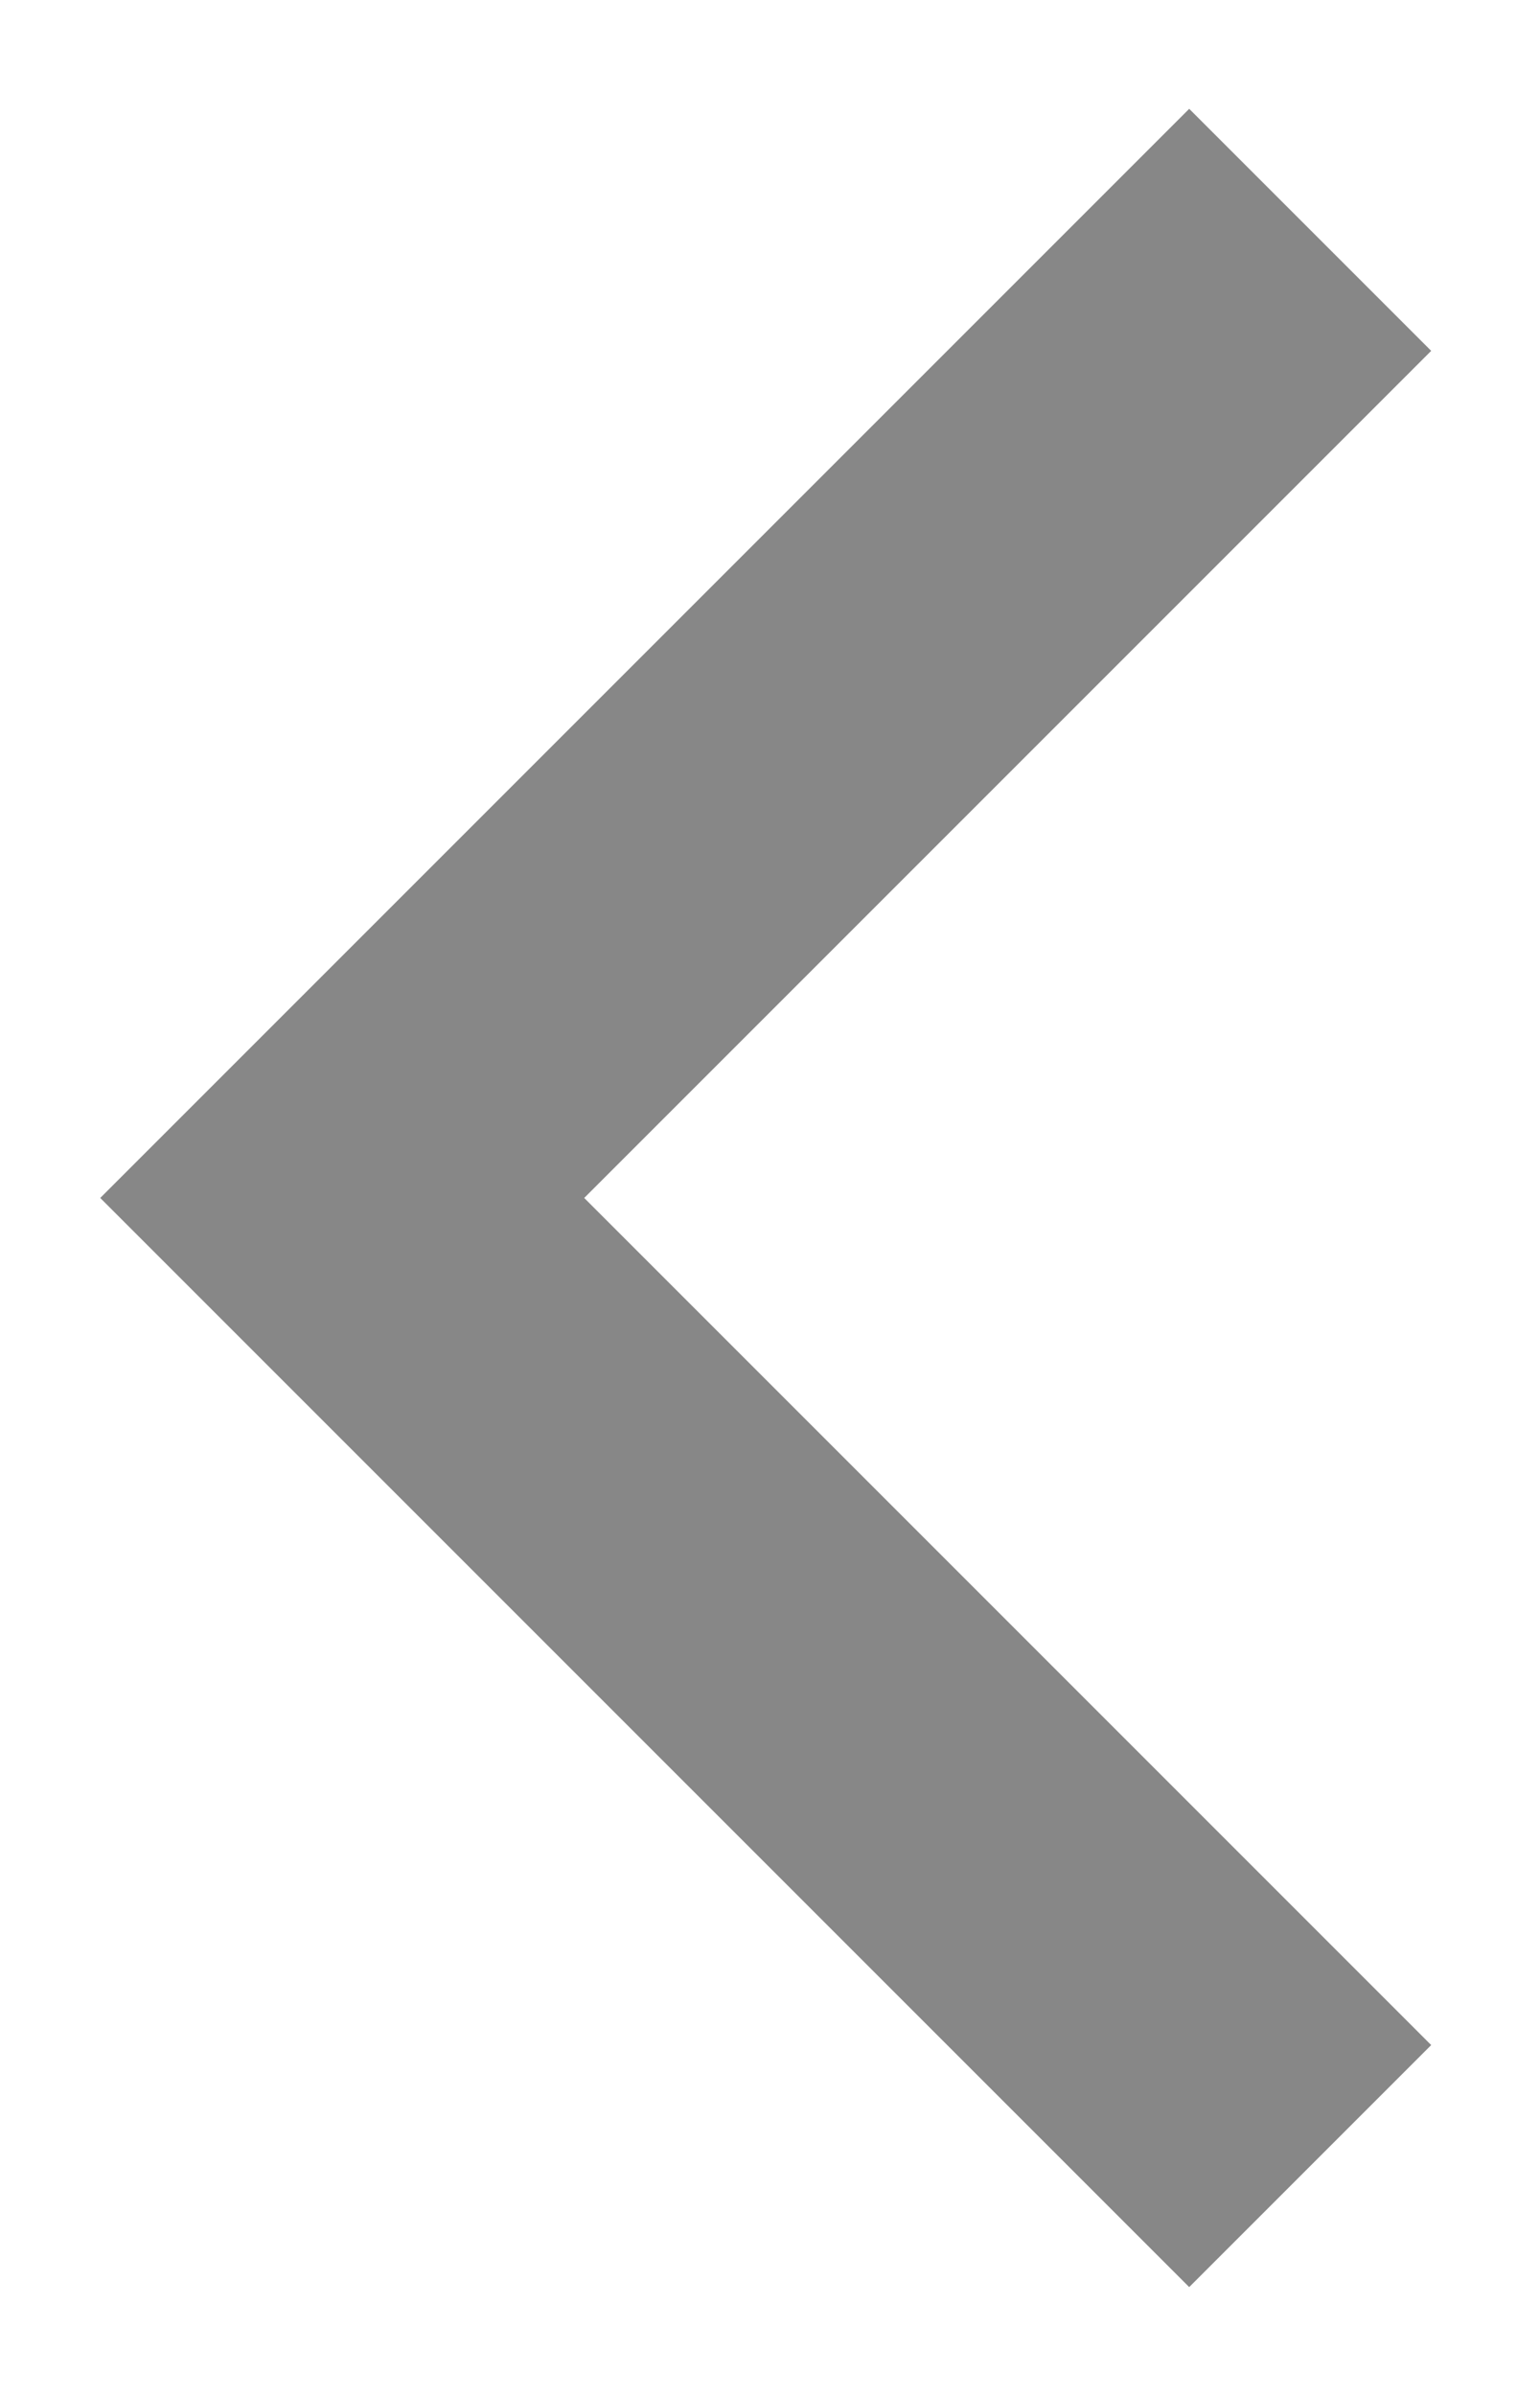 <svg width="9" height="14" viewBox="0 0 9 14" fill="none" xmlns="http://www.w3.org/2000/svg">
<g opacity="0.6">
<path d="M7.657 1.343L2 7L7.657 12.657" stroke="#373737" stroke-width="2"/>
</g>
</svg>
